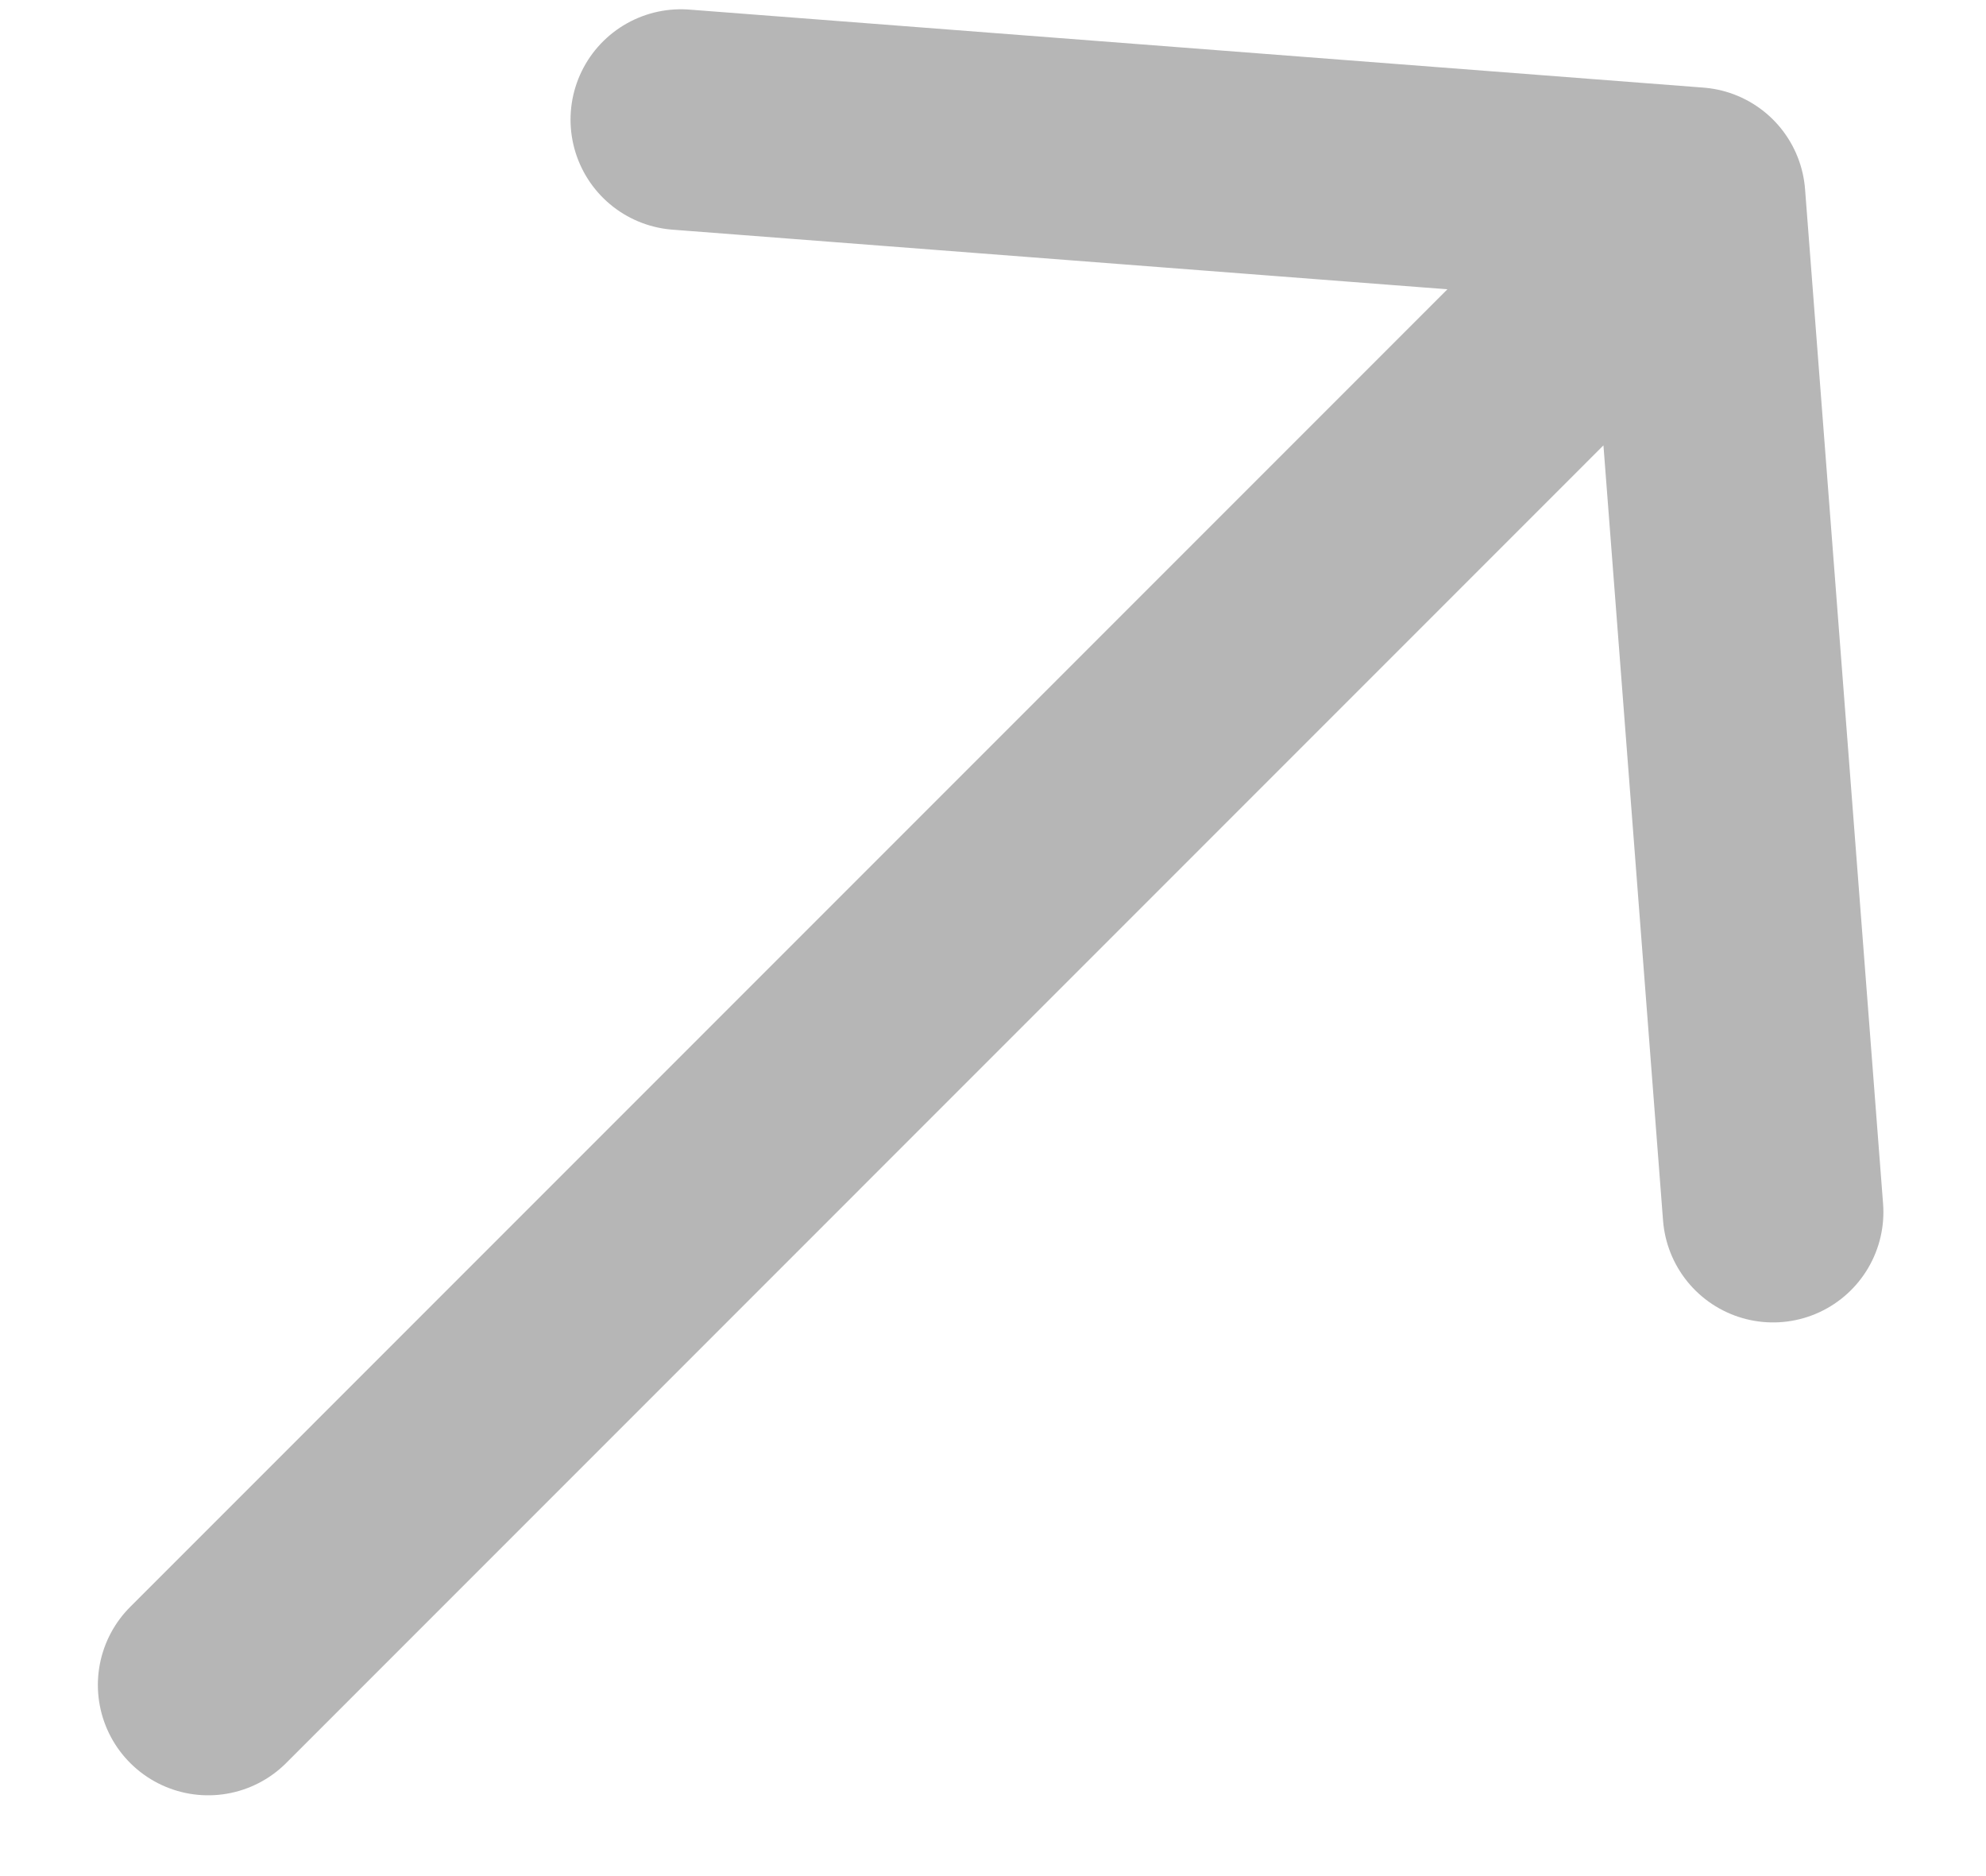 <svg width="18" height="17" viewBox="0 0 18 17" fill="none" xmlns="http://www.w3.org/2000/svg">
<path d="M6.171 1.084L15.363 1.791M15.363 1.791L16.07 10.983M15.363 1.791L1.887 15.268" stroke="#B6B6B6" stroke-width="2" stroke-linecap="round" stroke-linejoin="round"/>
</svg>
